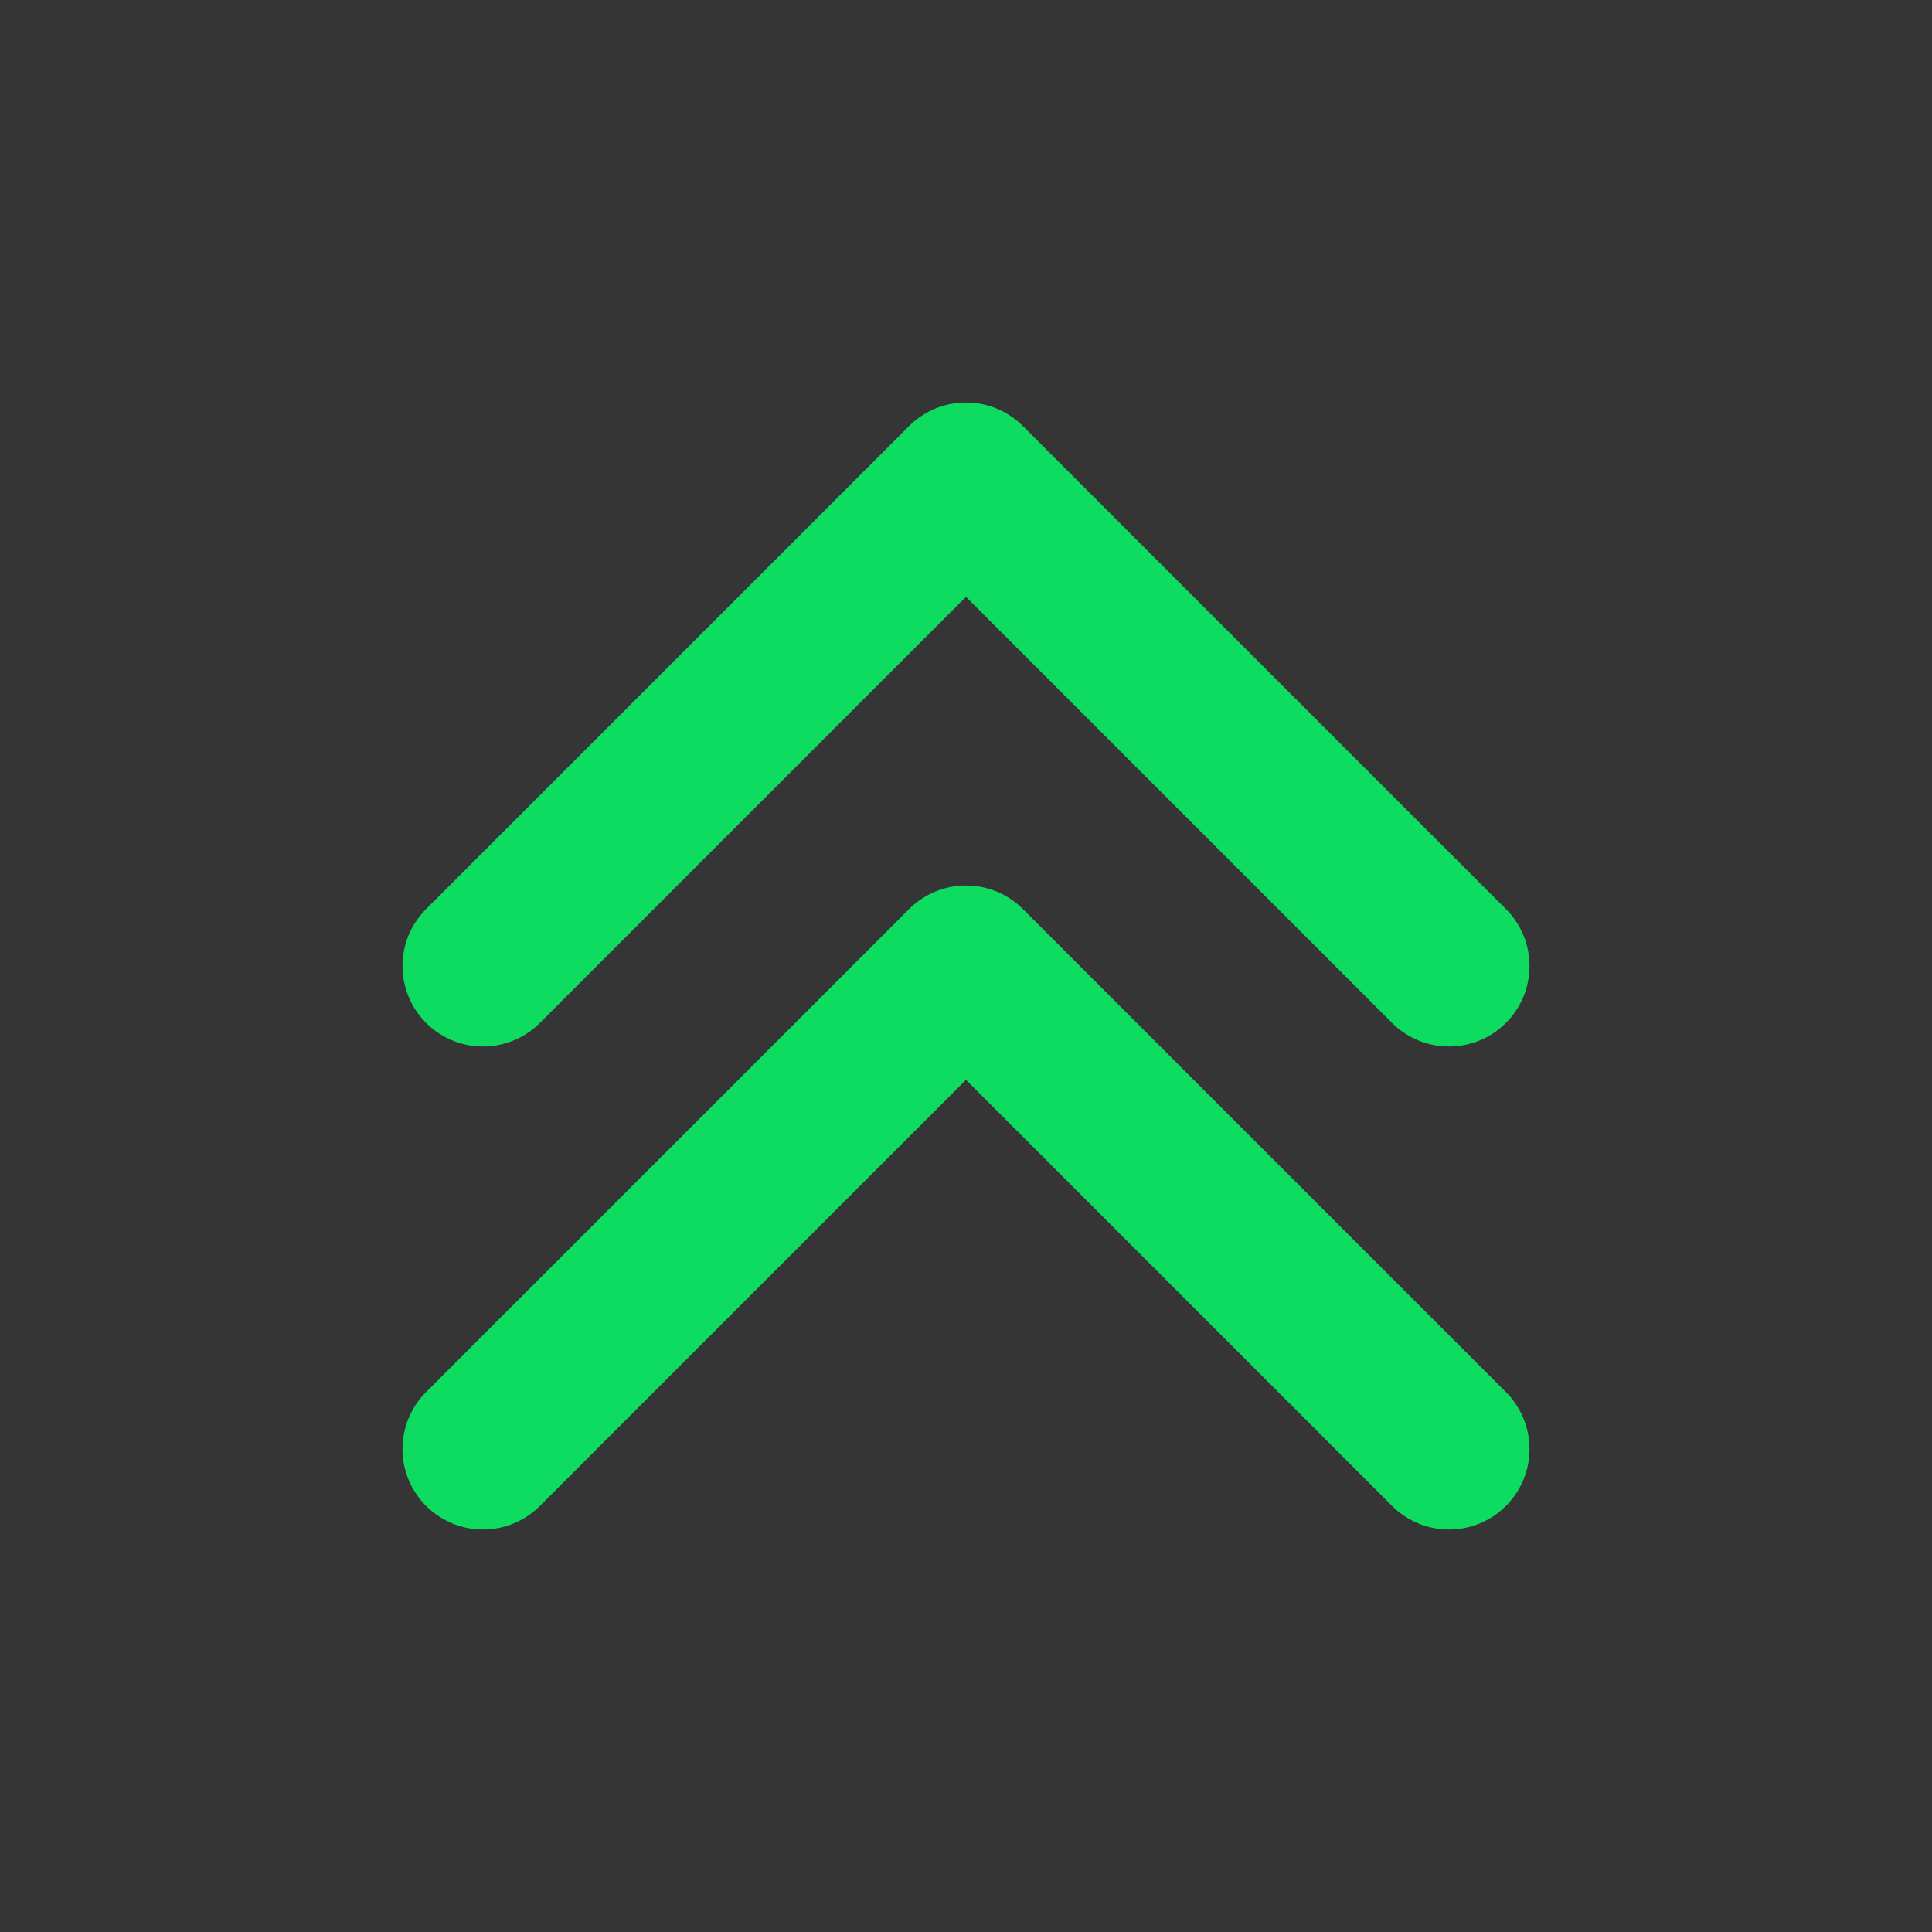 <svg width="70" height="70" viewBox="0 0 48 48" fill="none" xmlns="http://www.w3.org/2000/svg">
<rect x="0" y="0" width="48" height="48" fill="#333333" stroke="none"/>
<rect width="48" height="48" fill="white" fill-opacity="0.01"/>
<path d="M12 24L24 12L36 24" stroke="#0edc60" stroke-width="4" stroke-linecap="round" stroke-linejoin="round"/>
<path d="M12 36L24 24L36 36" stroke="#0edc60" stroke-width="4" stroke-linecap="round" stroke-linejoin="round"/>
</svg>
